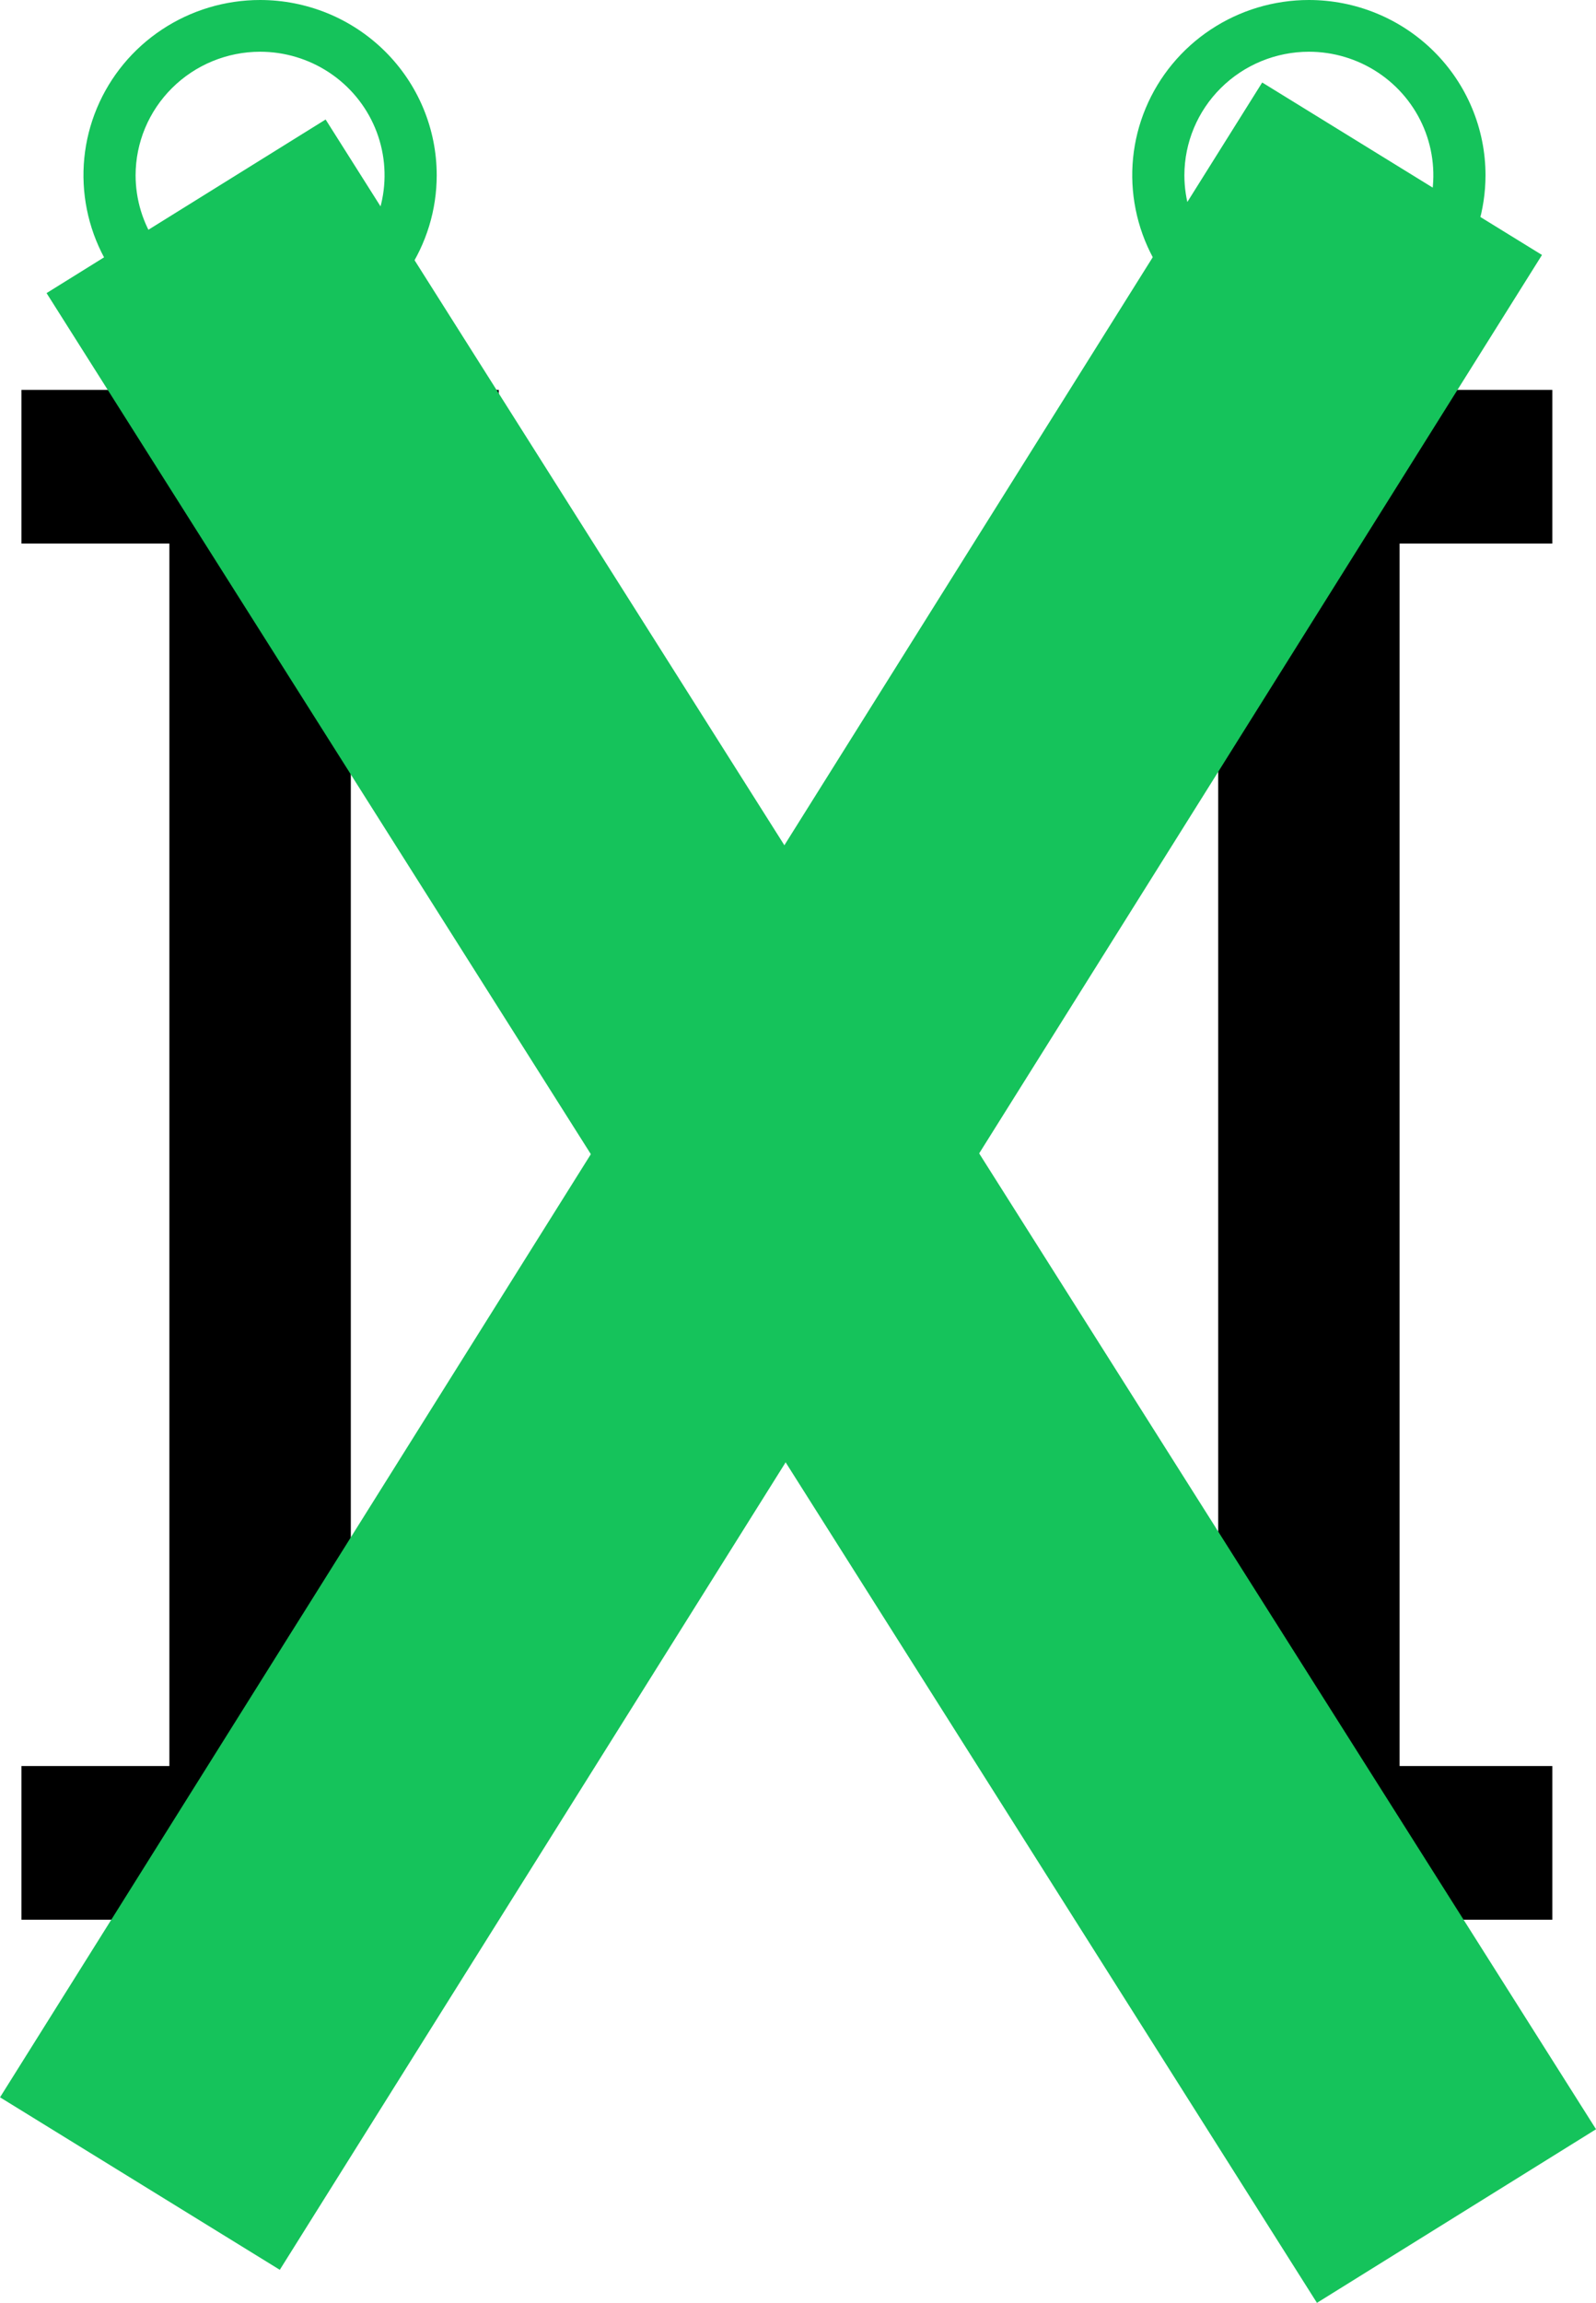 <svg width="52" height="75" viewBox="0 0 52 75" fill="none" xmlns="http://www.w3.org/2000/svg">
<path d="M45.601 17.223H39.691V62.522H45.601V17.223Z" fill="black"/>
<path d="M11.43 17.223H5.519V62.522H11.43V17.223Z" fill="black"/>
<path d="M50.577 12.698H35.024V17.703H50.577V12.698Z" fill="black"/>
<path d="M50.577 57.517H35.024V62.522H50.577V57.517Z" fill="black"/>
<path d="M16.251 12.698H0.698V17.703H16.251V12.698Z" fill="black"/>
<path d="M16.251 57.517H0.698V62.522H16.251V57.517Z" fill="black"/>
<path d="M10.609 3.892L1.517 9.546L42.908 75L52.001 69.346L10.609 3.892Z" fill="#15C35B"/>
<path d="M0.001 68.306L9.116 73.924L50.24 8.304L41.124 2.687L0.001 68.306Z" fill="#15C35B"/>
<path d="M42.645 1.685C43.447 1.685 44.231 1.921 44.898 2.363C45.565 2.805 46.085 3.433 46.392 4.168C46.699 4.903 46.779 5.712 46.623 6.492C46.466 7.272 46.08 7.989 45.513 8.551C44.946 9.113 44.223 9.496 43.436 9.652C42.65 9.807 41.834 9.727 41.093 9.423C40.352 9.118 39.718 8.603 39.273 7.942C38.827 7.28 38.589 6.503 38.589 5.707C38.591 4.641 39.018 3.619 39.779 2.865C40.539 2.111 41.57 1.686 42.645 1.685ZM42.645 0C41.507 -6.66635e-07 40.394 0.335 39.448 0.962C38.501 1.589 37.764 2.48 37.328 3.523C36.892 4.566 36.778 5.713 37.001 6.821C37.222 7.928 37.771 8.945 38.575 9.743C39.38 10.541 40.406 11.084 41.522 11.305C42.639 11.525 43.796 11.412 44.847 10.98C45.899 10.548 46.798 9.816 47.43 8.878C48.063 7.939 48.4 6.836 48.4 5.707C48.4 4.194 47.794 2.742 46.715 1.672C45.635 0.601 44.171 1.56438e-06 42.645 0V0Z" fill="#15C35B"/>
<path d="M8.474 1.685C9.276 1.685 10.06 1.921 10.727 2.363C11.394 2.805 11.914 3.433 12.221 4.168C12.528 4.903 12.608 5.712 12.452 6.492C12.295 7.272 11.909 7.989 11.342 8.551C10.775 9.113 10.052 9.496 9.265 9.652C8.479 9.807 7.663 9.727 6.922 9.423C6.181 9.118 5.548 8.603 5.102 7.942C4.656 7.28 4.418 6.503 4.418 5.707C4.42 4.641 4.847 3.619 5.608 2.865C6.368 2.111 7.399 1.686 8.474 1.685ZM8.474 0C7.336 1.33328e-06 6.223 0.335 5.277 0.962C4.33 1.589 3.593 2.48 3.157 3.523C2.721 4.566 2.608 5.713 2.83 6.821C3.052 7.928 3.6 8.945 4.405 9.743C5.21 10.541 6.235 11.084 7.351 11.305C8.468 11.525 9.625 11.412 10.677 10.98C11.728 10.548 12.627 9.816 13.259 8.878C13.892 7.939 14.229 6.836 14.229 5.707C14.229 4.958 14.08 4.216 13.791 3.523C13.502 2.831 13.078 2.202 12.544 1.672C12.009 1.142 11.375 0.721 10.677 0.434C9.978 0.148 9.23 -8.85256e-07 8.474 0V0Z" fill="#15C35B"/>
</svg>
